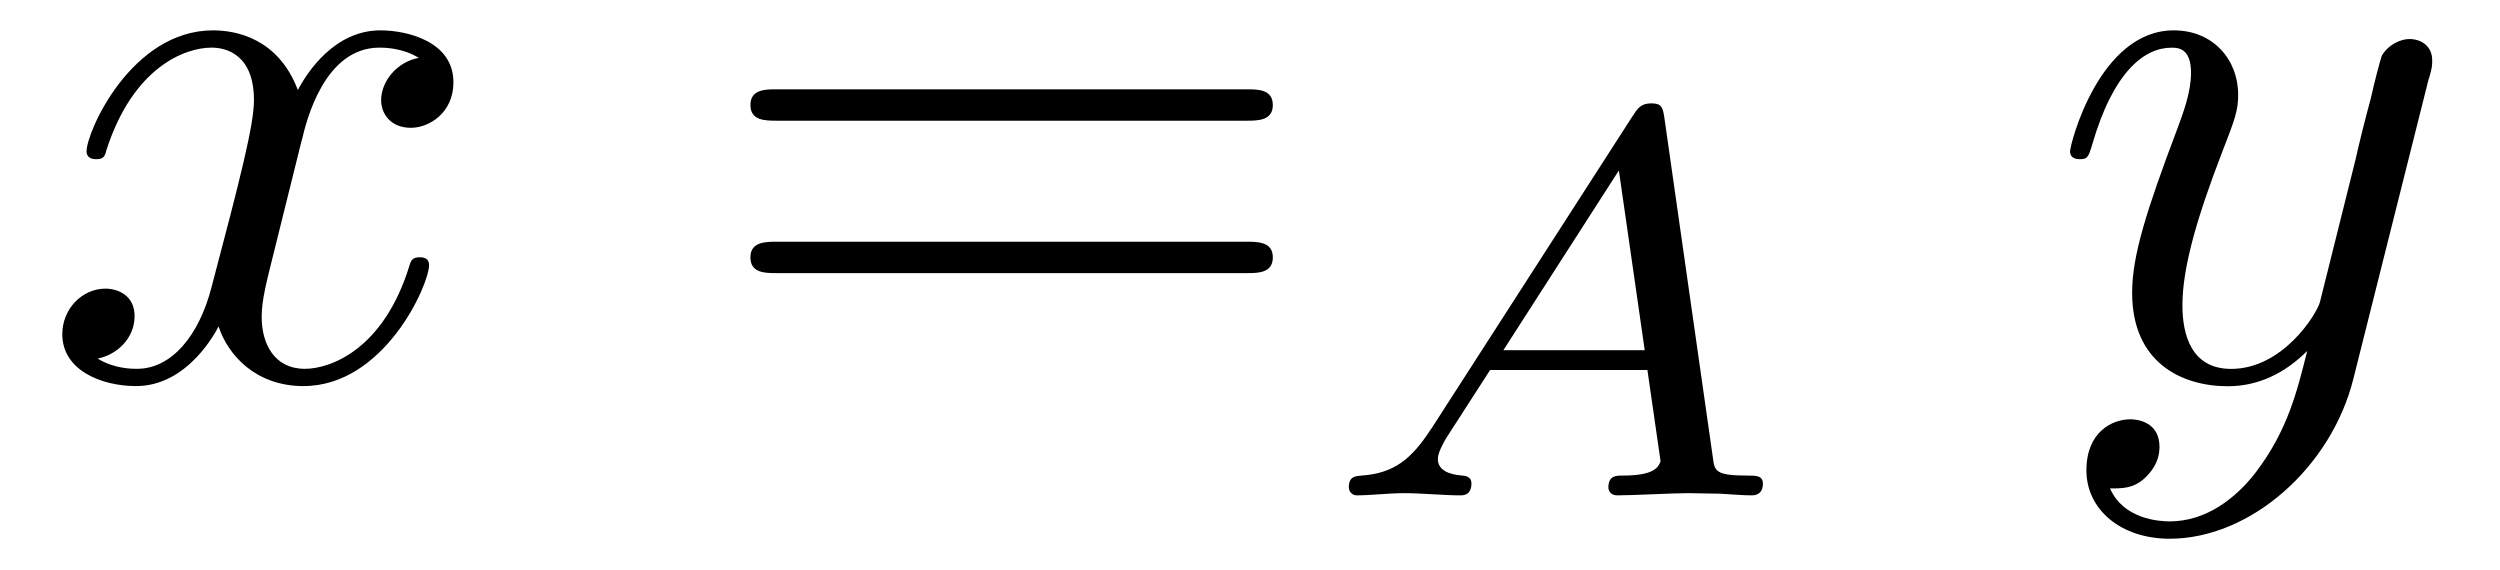 <?xml version='1.0' encoding='UTF-8'?>
<!-- This file was generated by dvisvgm 3.2.2 -->
<svg version='1.1' xmlns='http://www.w3.org/2000/svg' xmlns:xlink='http://www.w3.org/1999/xlink' width='31.709pt' height='7.227pt' viewBox='-.5 -4.789 31.709 7.227'>
<defs>
<path id='g10-65' d='m1.437-.837c-.244 .377-.467 .558-.879 .586c-.07 .007-.16 .007-.16 .146c0 .077 .063 .105 .098 .105c.181 0 .411-.028 .6-.028c.223 0 .509 .028 .718 .028c.035 0 .139 0 .139-.153c0-.091-.091-.098-.119-.098c-.056-.007-.307-.021-.307-.209c0-.084 .07-.202 .105-.265l.558-.865h1.995l.167 1.158c-.028 .07-.07 .181-.481 .181c-.084 0-.181 0-.181 .153c0 .028 .021 .098 .112 .098c.202 0 .697-.028 .9-.028c.126 0 .286 .007 .411 .007c.126 .007 .272 .021 .398 .021c.091 0 .139-.056 .139-.146c0-.105-.084-.105-.195-.105c-.404 0-.418-.056-.439-.223l-.614-4.303c-.021-.146-.035-.195-.167-.195s-.174 .063-.237 .16l-2.559 3.975zm.921-1.004l1.465-2.28l.328 2.28h-1.792z'/>
<path id='g12-61' d='m6.844-3.258c.149 0 .339 0 .339-.199s-.189-.199-.329-.199h-5.968c-.139 0-.329 0-.329 .199s.189 .199 .339 .199h5.948zm.01 1.933c.139 0 .329 0 .329-.199s-.189-.199-.339-.199h-5.948c-.149 0-.339 0-.339 .199s.189 .199 .329 .199h5.968z'/>
<path id='g9-120' d='m3.328-3.009c.06-.259 .289-1.176 .986-1.176c.05 0 .289 0 .498 .13c-.279 .05-.478 .299-.478 .538c0 .159 .11 .349 .379 .349c.219 0 .538-.179 .538-.578c0-.518-.588-.658-.927-.658c-.578 0-.927 .528-1.046 .757c-.249-.658-.787-.757-1.076-.757c-1.036 0-1.604 1.285-1.604 1.534c0 .1 .1 .1 .12 .1c.08 0 .11-.02 .13-.11c.339-1.056 .996-1.305 1.335-1.305c.189 0 .538 .09 .538 .667c0 .309-.169 .976-.538 2.371c-.159 .618-.508 1.036-.946 1.036c-.06 0-.289 0-.498-.13c.249-.05 .468-.259 .468-.538c0-.269-.219-.349-.369-.349c-.299 0-.548 .259-.548 .578c0 .458 .498 .658 .936 .658c.658 0 1.016-.697 1.046-.757c.12 .369 .478 .757 1.076 .757c1.026 0 1.594-1.285 1.594-1.534c0-.1-.09-.1-.12-.1c-.09 0-.11 .04-.13 .11c-.329 1.066-1.006 1.305-1.325 1.305c-.389 0-.548-.319-.548-.658c0-.219 .06-.438 .169-.877l.339-1.365z'/>
<path id='g9-121' d='m4.842-3.796c.04-.139 .04-.159 .04-.229c0-.179-.139-.269-.289-.269c-.1 0-.259 .06-.349 .209c-.02 .05-.1 .359-.139 .538c-.07 .259-.139 .528-.199 .797l-.448 1.793c-.04 .149-.468 .847-1.126 .847c-.508 0-.618-.438-.618-.807c0-.458 .169-1.076 .508-1.953c.159-.408 .199-.518 .199-.717c0-.448-.319-.817-.817-.817c-.946 0-1.315 1.445-1.315 1.534c0 .1 .1 .1 .12 .1c.1 0 .11-.02 .159-.179c.269-.936 .667-1.235 1.006-1.235c.08 0 .249 0 .249 .319c0 .249-.1 .508-.169 .697c-.399 1.056-.578 1.624-.578 2.092c0 .887 .628 1.186 1.215 1.186c.389 0 .727-.169 1.006-.448c-.13 .518-.249 1.006-.648 1.534c-.259 .339-.638 .628-1.096 .628c-.139 0-.588-.03-.757-.418c.159 0 .289 0 .428-.12c.1-.09 .199-.219 .199-.408c0-.309-.269-.349-.369-.349c-.229 0-.558 .159-.558 .648c0 .498 .438 .867 1.056 .867c1.026 0 2.052-.907 2.331-2.032l.956-3.806z'/>
</defs>
<g id='page688'>
<g fill='currentColor'>
<use x='0' y='0' xlink:href='#g9-120'/>
<use x='8.461' y='0' xlink:href='#g12-61'/>
<use x='16.21' y='1.494' xlink:href='#g10-65'/>
<use x='25.467' y='0' xlink:href='#g9-121'/>
</g>
</g>
</svg>